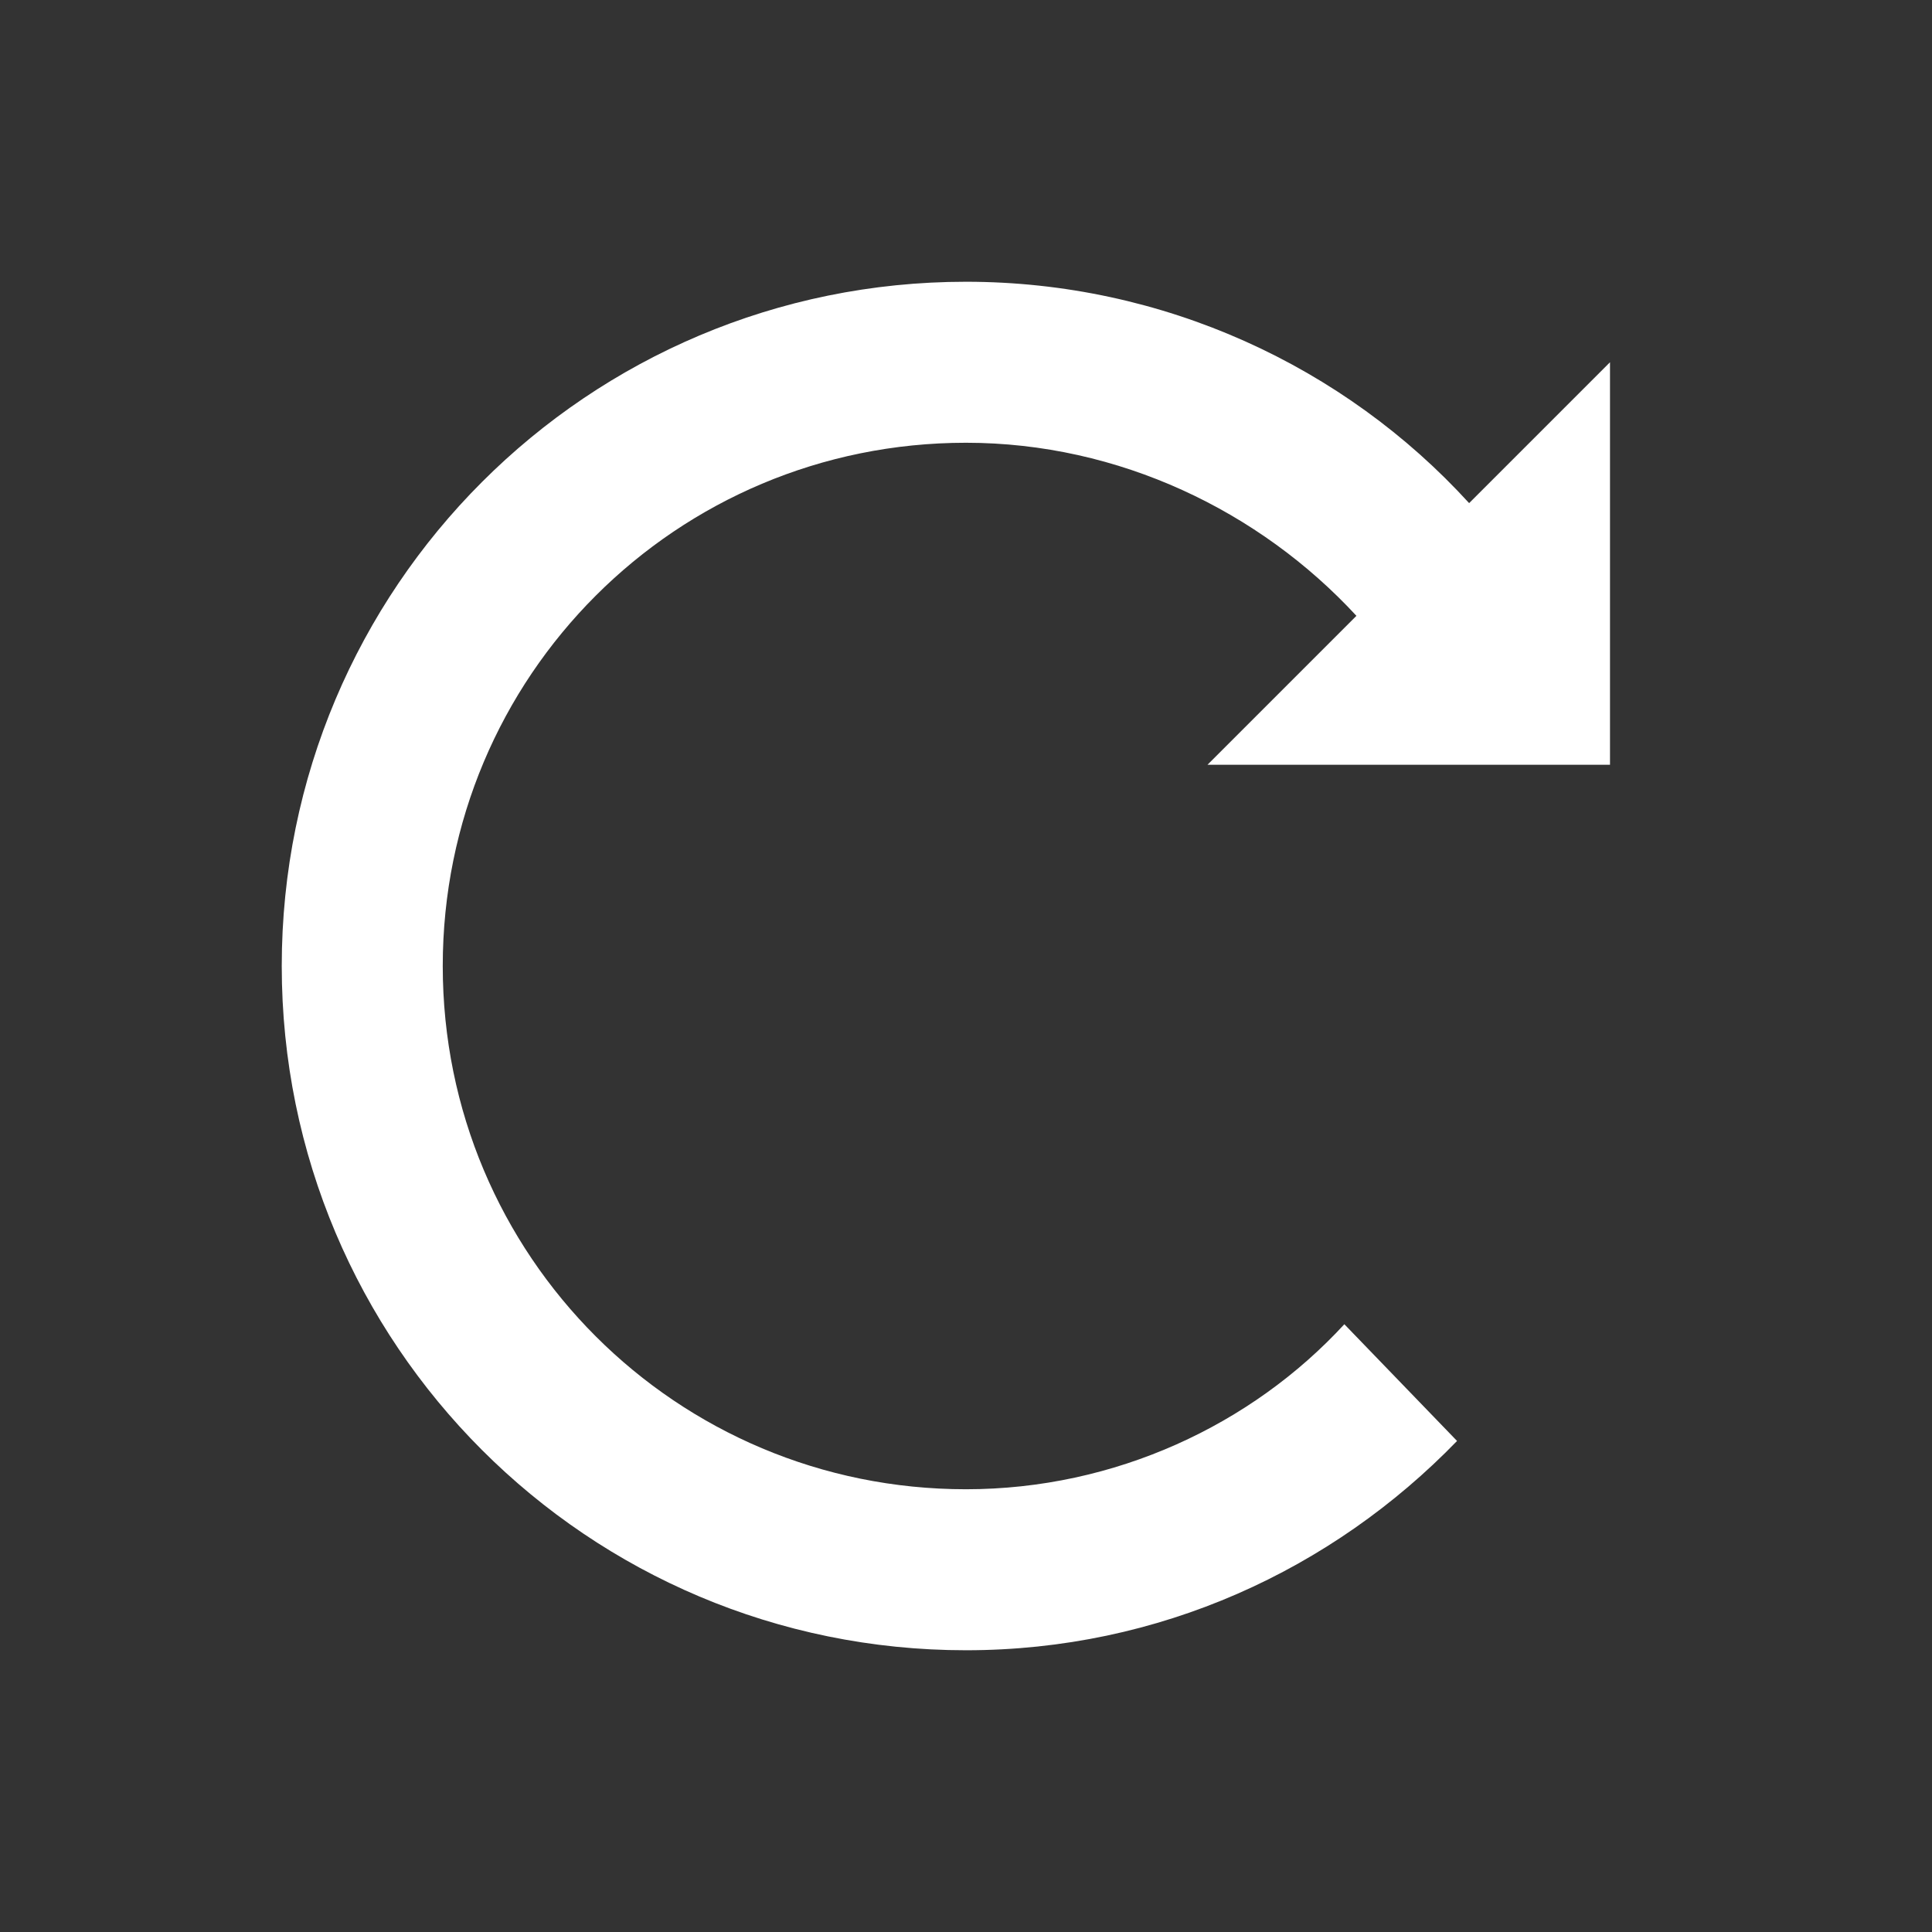 <?xml version="1.0" encoding="UTF-8"?>
<svg width="1200pt" height="1200pt" version="1.1" viewBox="0 0 1200 1200" xmlns="http://www.w3.org/2000/svg">
  <rect x="0" y="0" width="1200" height="1200" fill="#333333" stroke="none"/>
  <path d="m1e3 475v-250l-87.5 87.5c-77.5-85-190-137.5-312.5-137.5-235 0-425 190-425 425s190 425 425 425c120 0 227.5-50 305-130l-70-72.5c-57.5 62.5-142.5 102.5-235 102.5-180 0-325-145-325-325s145-325 325-325c95 0 182.5 42.5 242.5 107.5l-92.5 92.5z" fill="white"/>
</svg>
